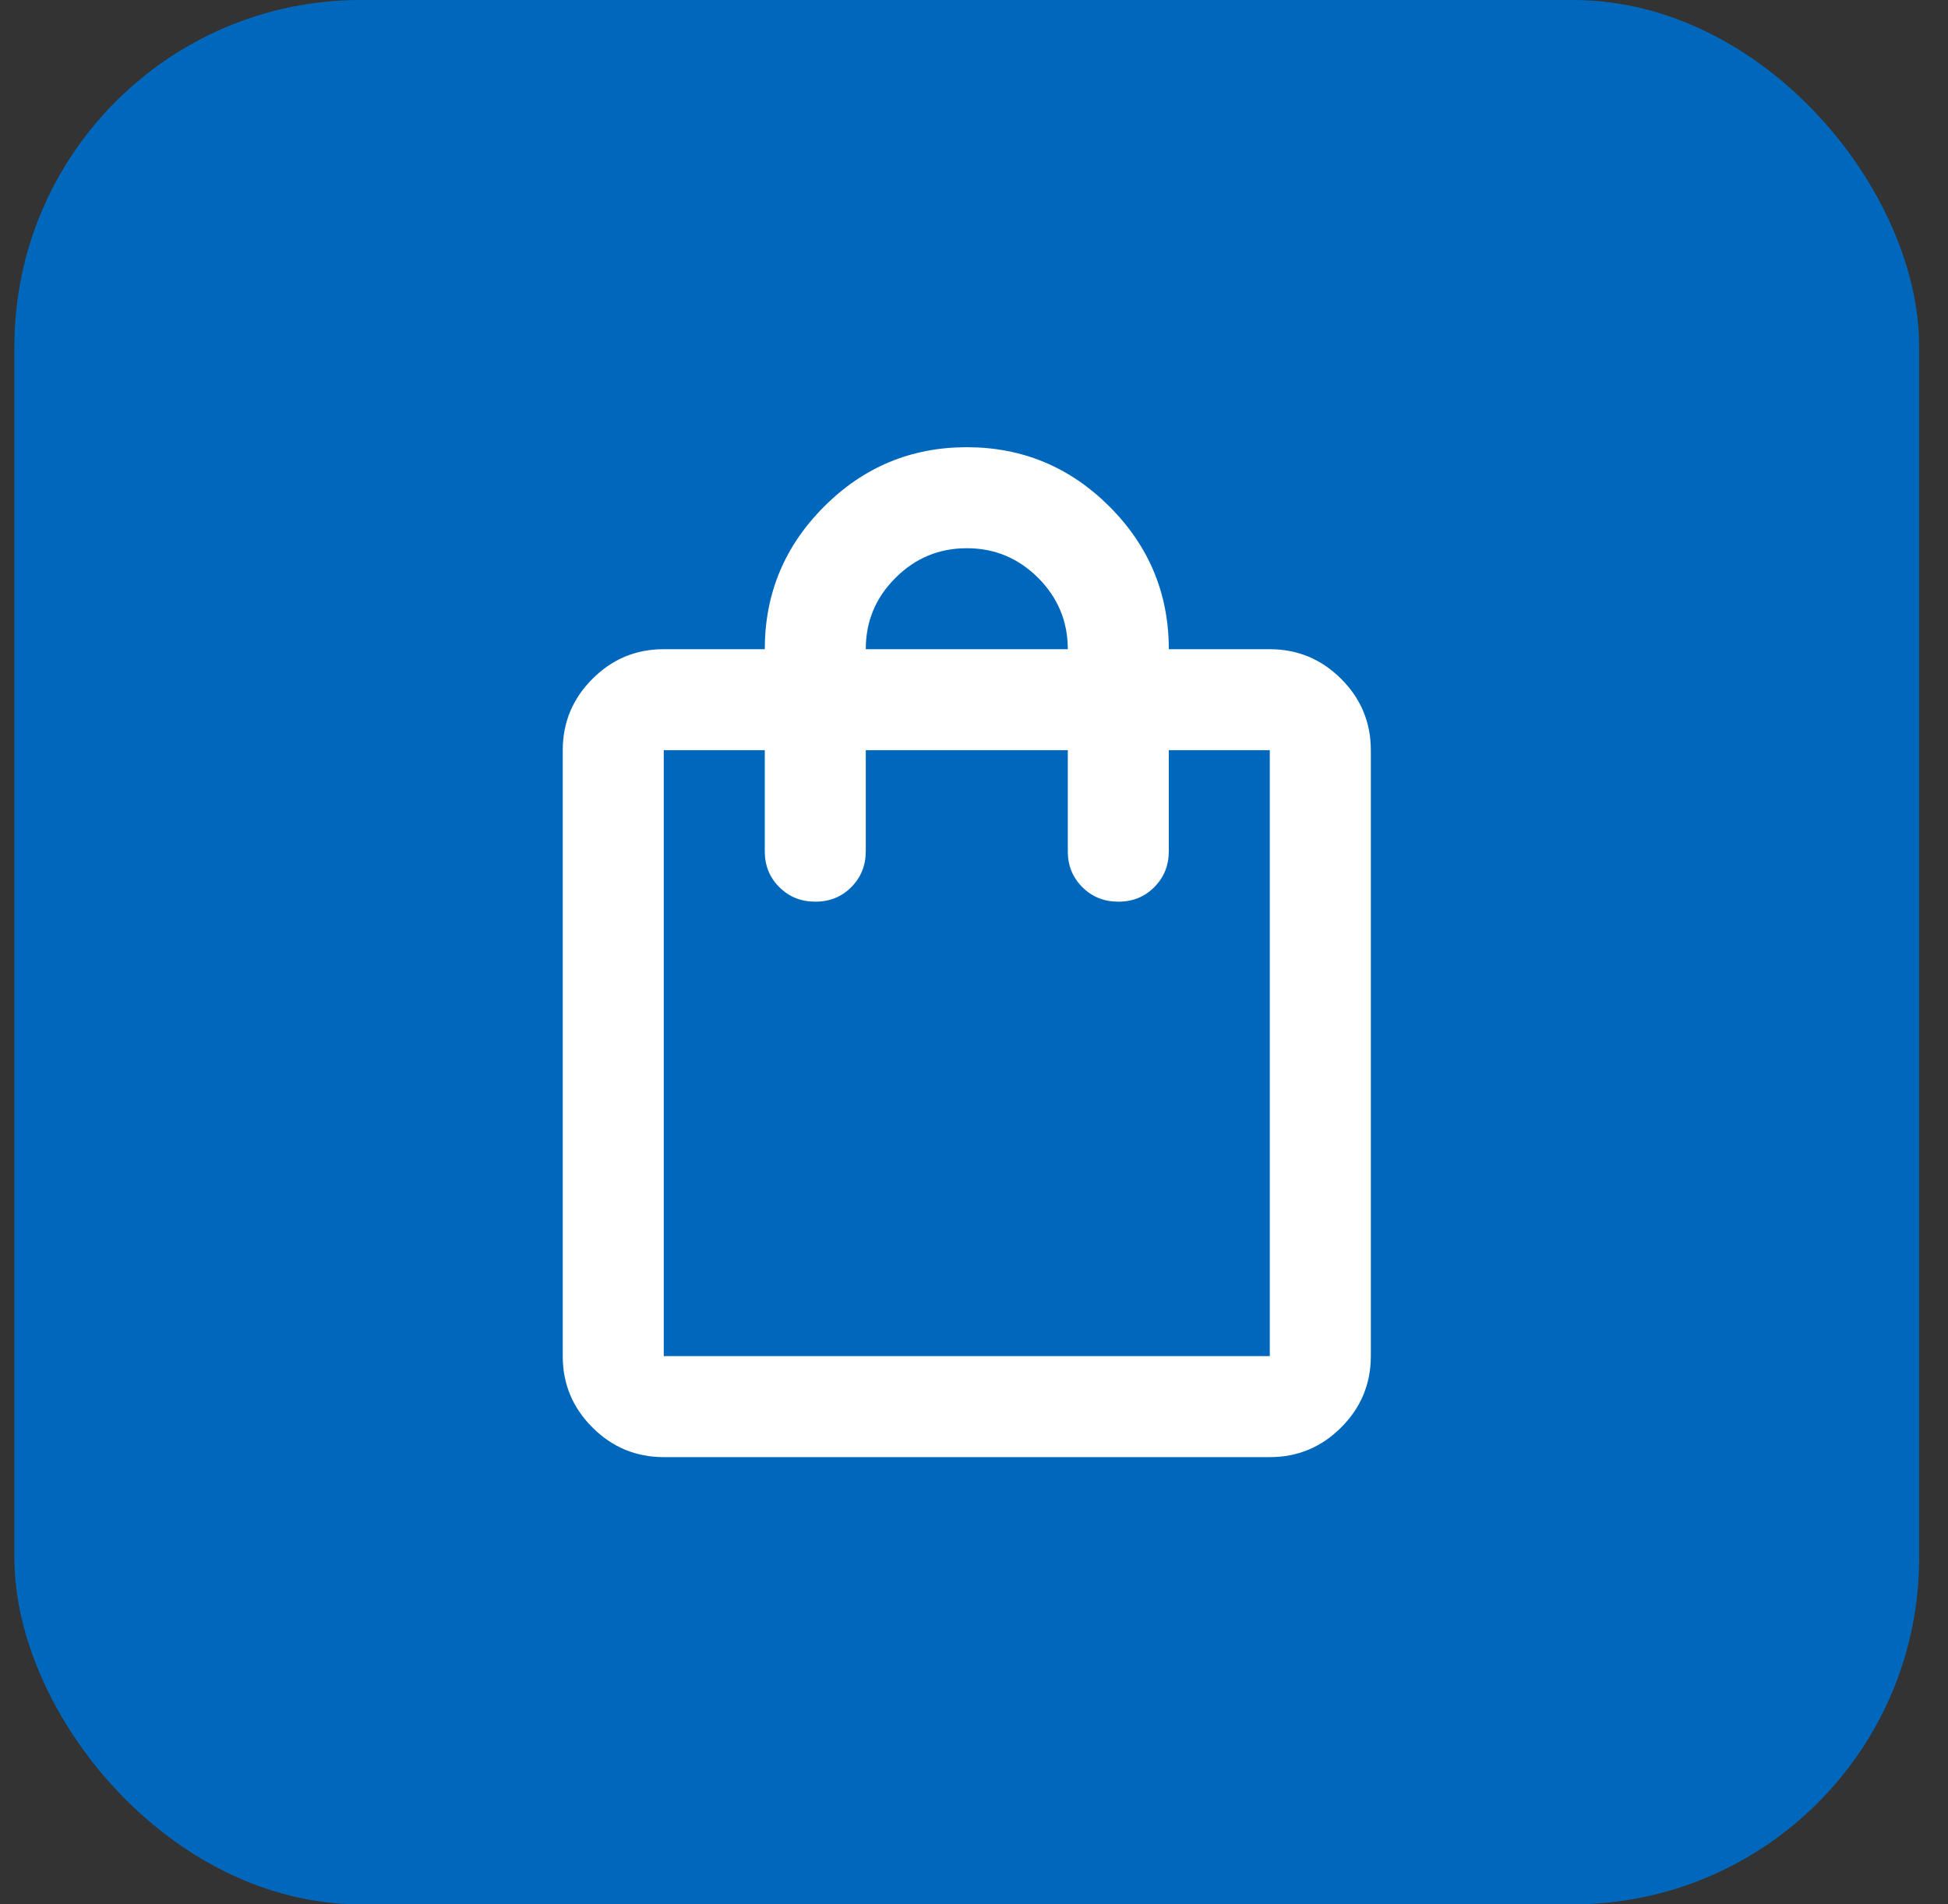 <svg width="45" height="44" viewBox="0 0 45 44" fill="none" xmlns="http://www.w3.org/2000/svg">
<rect x="0" y="0" width="45" height="44" fill="#333333" stroke="none"/>
<rect x="0.333" width="44" height="44" rx="8" fill="#0068BC"/>
<path d="M15.333 33.667C14.692 33.667 14.142 33.438 13.685 32.981C13.227 32.523 12.999 31.974 13 31.333V17.333C13 16.692 13.229 16.142 13.686 15.685C14.143 15.227 14.692 14.999 15.333 15H17.667C17.667 13.717 18.124 12.618 19.038 11.704C19.951 10.79 21.05 10.333 22.333 10.333C23.617 10.333 24.715 10.79 25.629 11.704C26.543 12.618 27 13.717 27 15H29.333C29.975 15 30.524 15.229 30.982 15.686C31.439 16.143 31.667 16.692 31.667 17.333V31.333C31.667 31.975 31.438 32.525 30.981 32.982C30.523 33.439 29.974 33.667 29.333 33.667H15.333ZM15.333 31.333H29.333V17.333H27V19.667C27 19.997 26.888 20.274 26.664 20.498C26.44 20.723 26.163 20.834 25.833 20.833C25.503 20.833 25.226 20.721 25.002 20.497C24.777 20.273 24.666 19.996 24.667 19.667V17.333H20V19.667C20 19.997 19.888 20.274 19.664 20.498C19.44 20.723 19.163 20.834 18.833 20.833C18.503 20.833 18.226 20.721 18.002 20.497C17.777 20.273 17.666 19.996 17.667 19.667V17.333H15.333V31.333ZM20 15H24.667C24.667 14.358 24.438 13.809 23.981 13.351C23.523 12.894 22.974 12.666 22.333 12.667C21.692 12.667 21.142 12.895 20.685 13.353C20.227 13.81 19.999 14.359 20 15Z" fill="white"/>
</svg>
